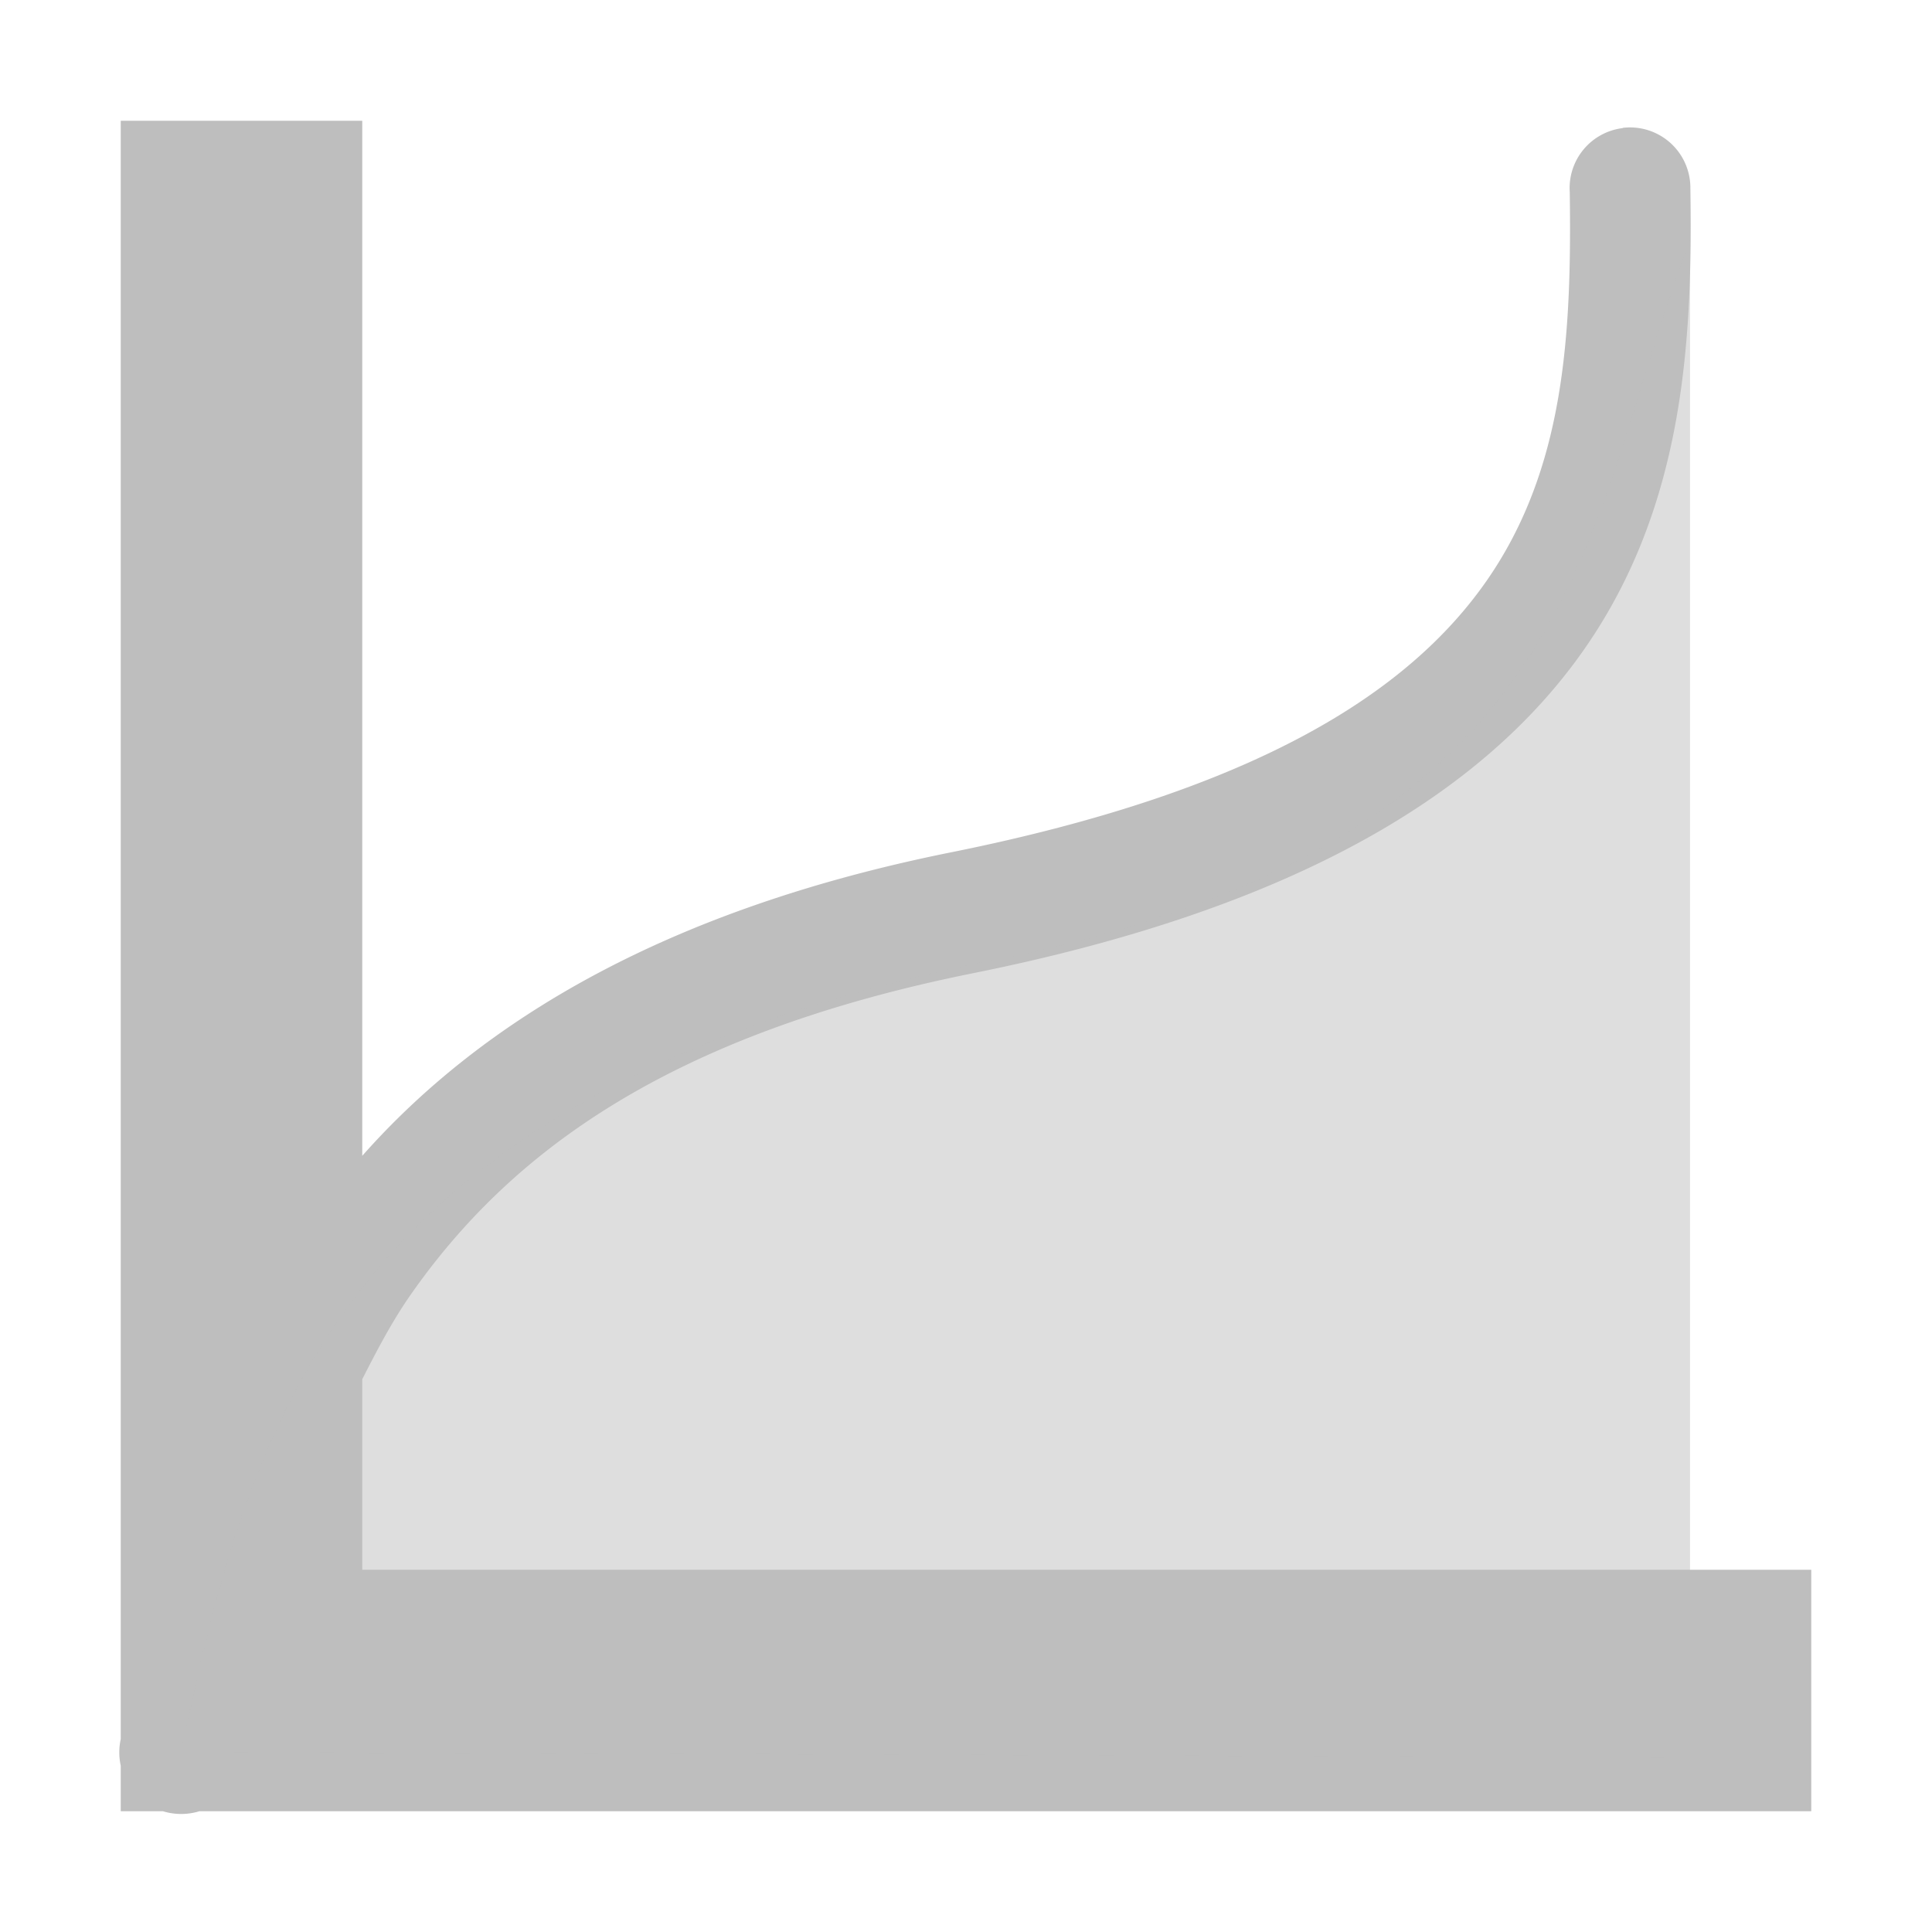 <svg xmlns="http://www.w3.org/2000/svg" viewBox="0 0 16 16">
  <defs id="defs3051">
    <style type="text/css" id="current-color-scheme">
      .ColorScheme-Text {
        color:#bebebe;
      }
      </style>
  </defs>
 <path 
    style="fill:currentColor;fill-opacity:1;stroke:none" 
	d="m 1,1 0,12 0,1.402 a 0.512,0.512 0 0 0 0,0.221 L 1,15 1.35,15 a 0.512,0.512 0 0 0 0.301,0 L 3,15 15,15 15,13 3,13 3,11.422 C 3.123,11.181 3.248,10.94 3.406,10.715 4.223,9.551 5.525,8.569 8.062,8.059 c 2.674,-0.538 4.231,-1.492 5.062,-2.688 0.832,-1.196 0.893,-2.575 0.875,-3.812 a 0.5,0.5 0 0 0 -0.561,-0.5 l 0,0.002 A 0.5,0.5 0 0 0 13,1.59 c 0.017,1.182 -0.043,2.292 -0.688,3.219 -0.645,0.927 -1.911,1.742 -4.438,2.25 C 5.527,7.531 3.996,8.447 3,9.572 L 3,1 1,1 Z"
	class="ColorScheme-Text"
    />
 <path 
    style="fill:currentColor;fill-opacity:0.5;stroke:none" 
	d="m 13.996,1.996 c -0.914,2.352 -0.782,5.045 -6,6 C 2.757,9.143 2.068,11.806 1.5,14.51 l 12.496,0.045 0,-12.559 z"
       class="ColorScheme-Text"
    />
</svg>
